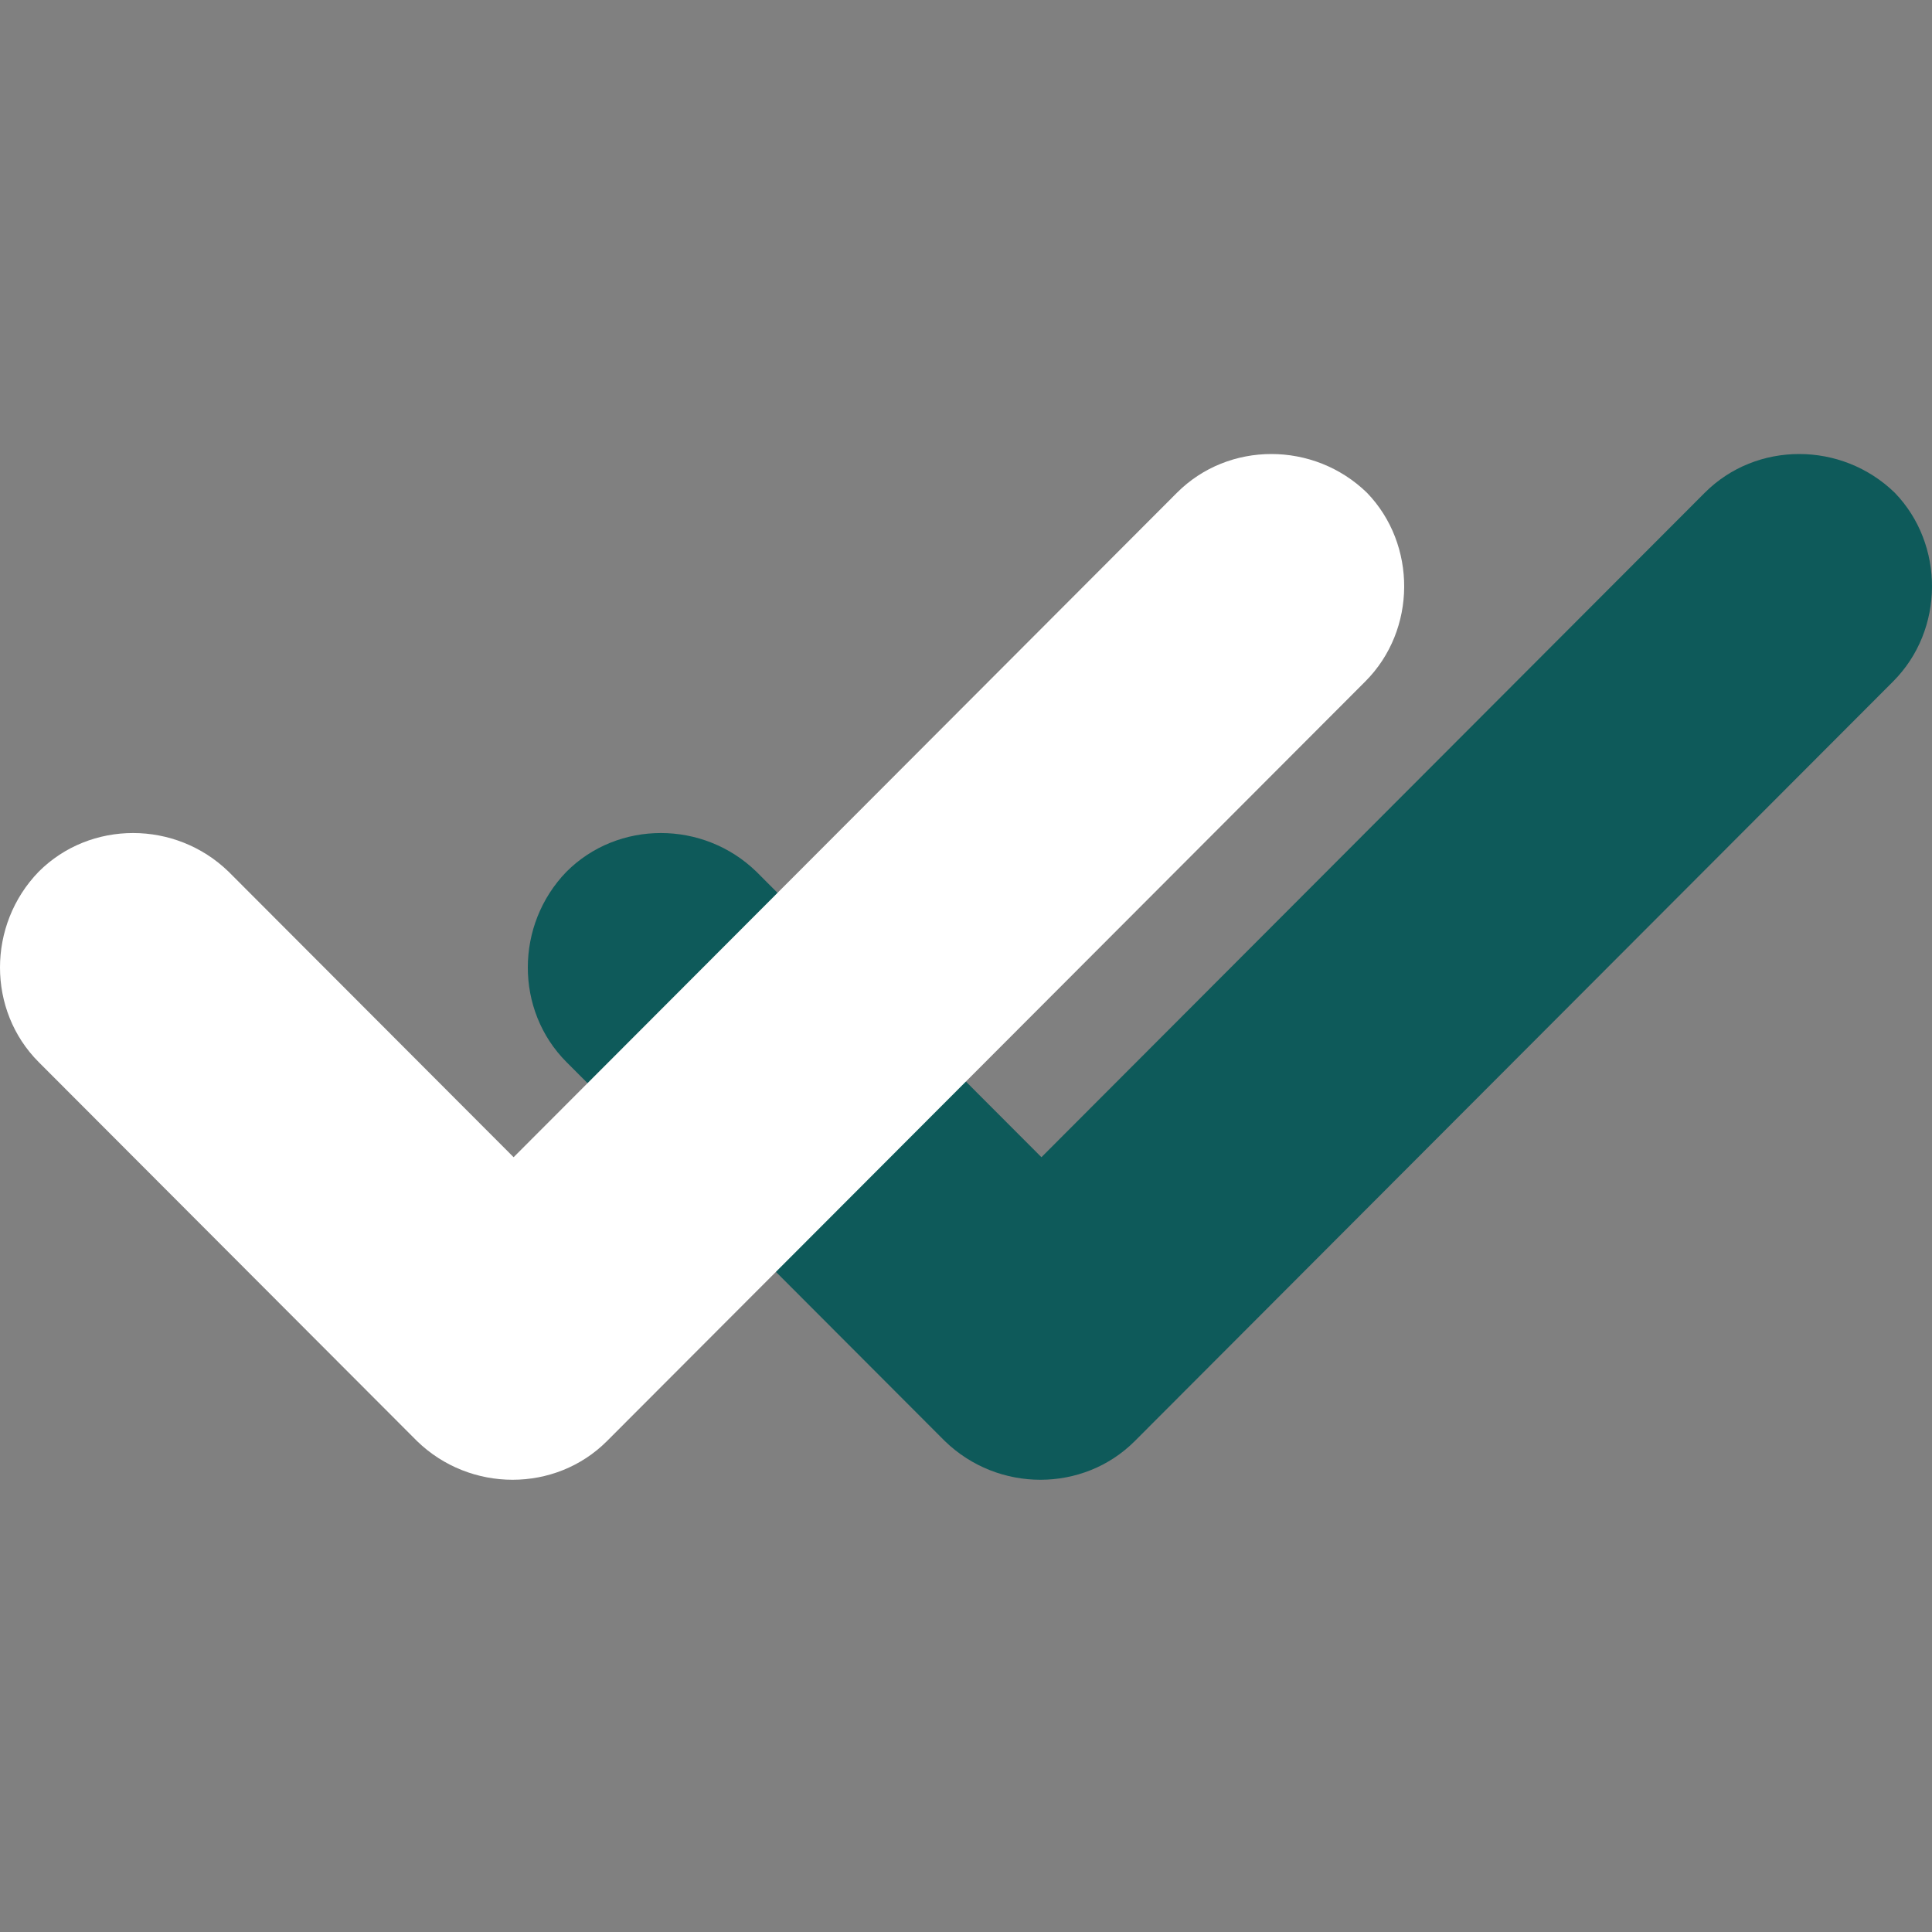 <svg width="200" height="200" viewBox="0 0 200 200" fill="none" xmlns="http://www.w3.org/2000/svg">
<rect x="0" y="0" width="200" height="200" fill="#808080" stroke="none"/>
<path fill-rule="evenodd" clip-rule="evenodd" d="M195.979 70.541L117.475 149.178C112.141 154.521 103.308 154.521 97.809 149.178L58.64 109.943C53.306 104.6 53.306 95.751 58.64 90.242C63.974 84.899 72.808 84.899 78.307 90.242L107.809 119.794L176.478 51.008C181.812 45.664 190.646 45.664 196.145 51.008C201.313 56.349 201.313 65.198 195.979 70.54L195.979 70.541Z" fill="#0E5A5A"/>
<path fill-rule="evenodd" clip-rule="evenodd" d="M141.339 70.541L62.836 149.178C57.502 154.521 48.668 154.521 43.169 149.178L4.001 109.943C-1.334 104.6 -1.334 95.751 4.001 90.242C9.335 84.899 18.169 84.899 23.668 90.242L53.169 119.794L121.839 51.008C127.173 45.664 136.006 45.664 141.506 51.008C146.673 56.349 146.673 65.199 141.339 70.541Z" fill="white"/>
</svg>
